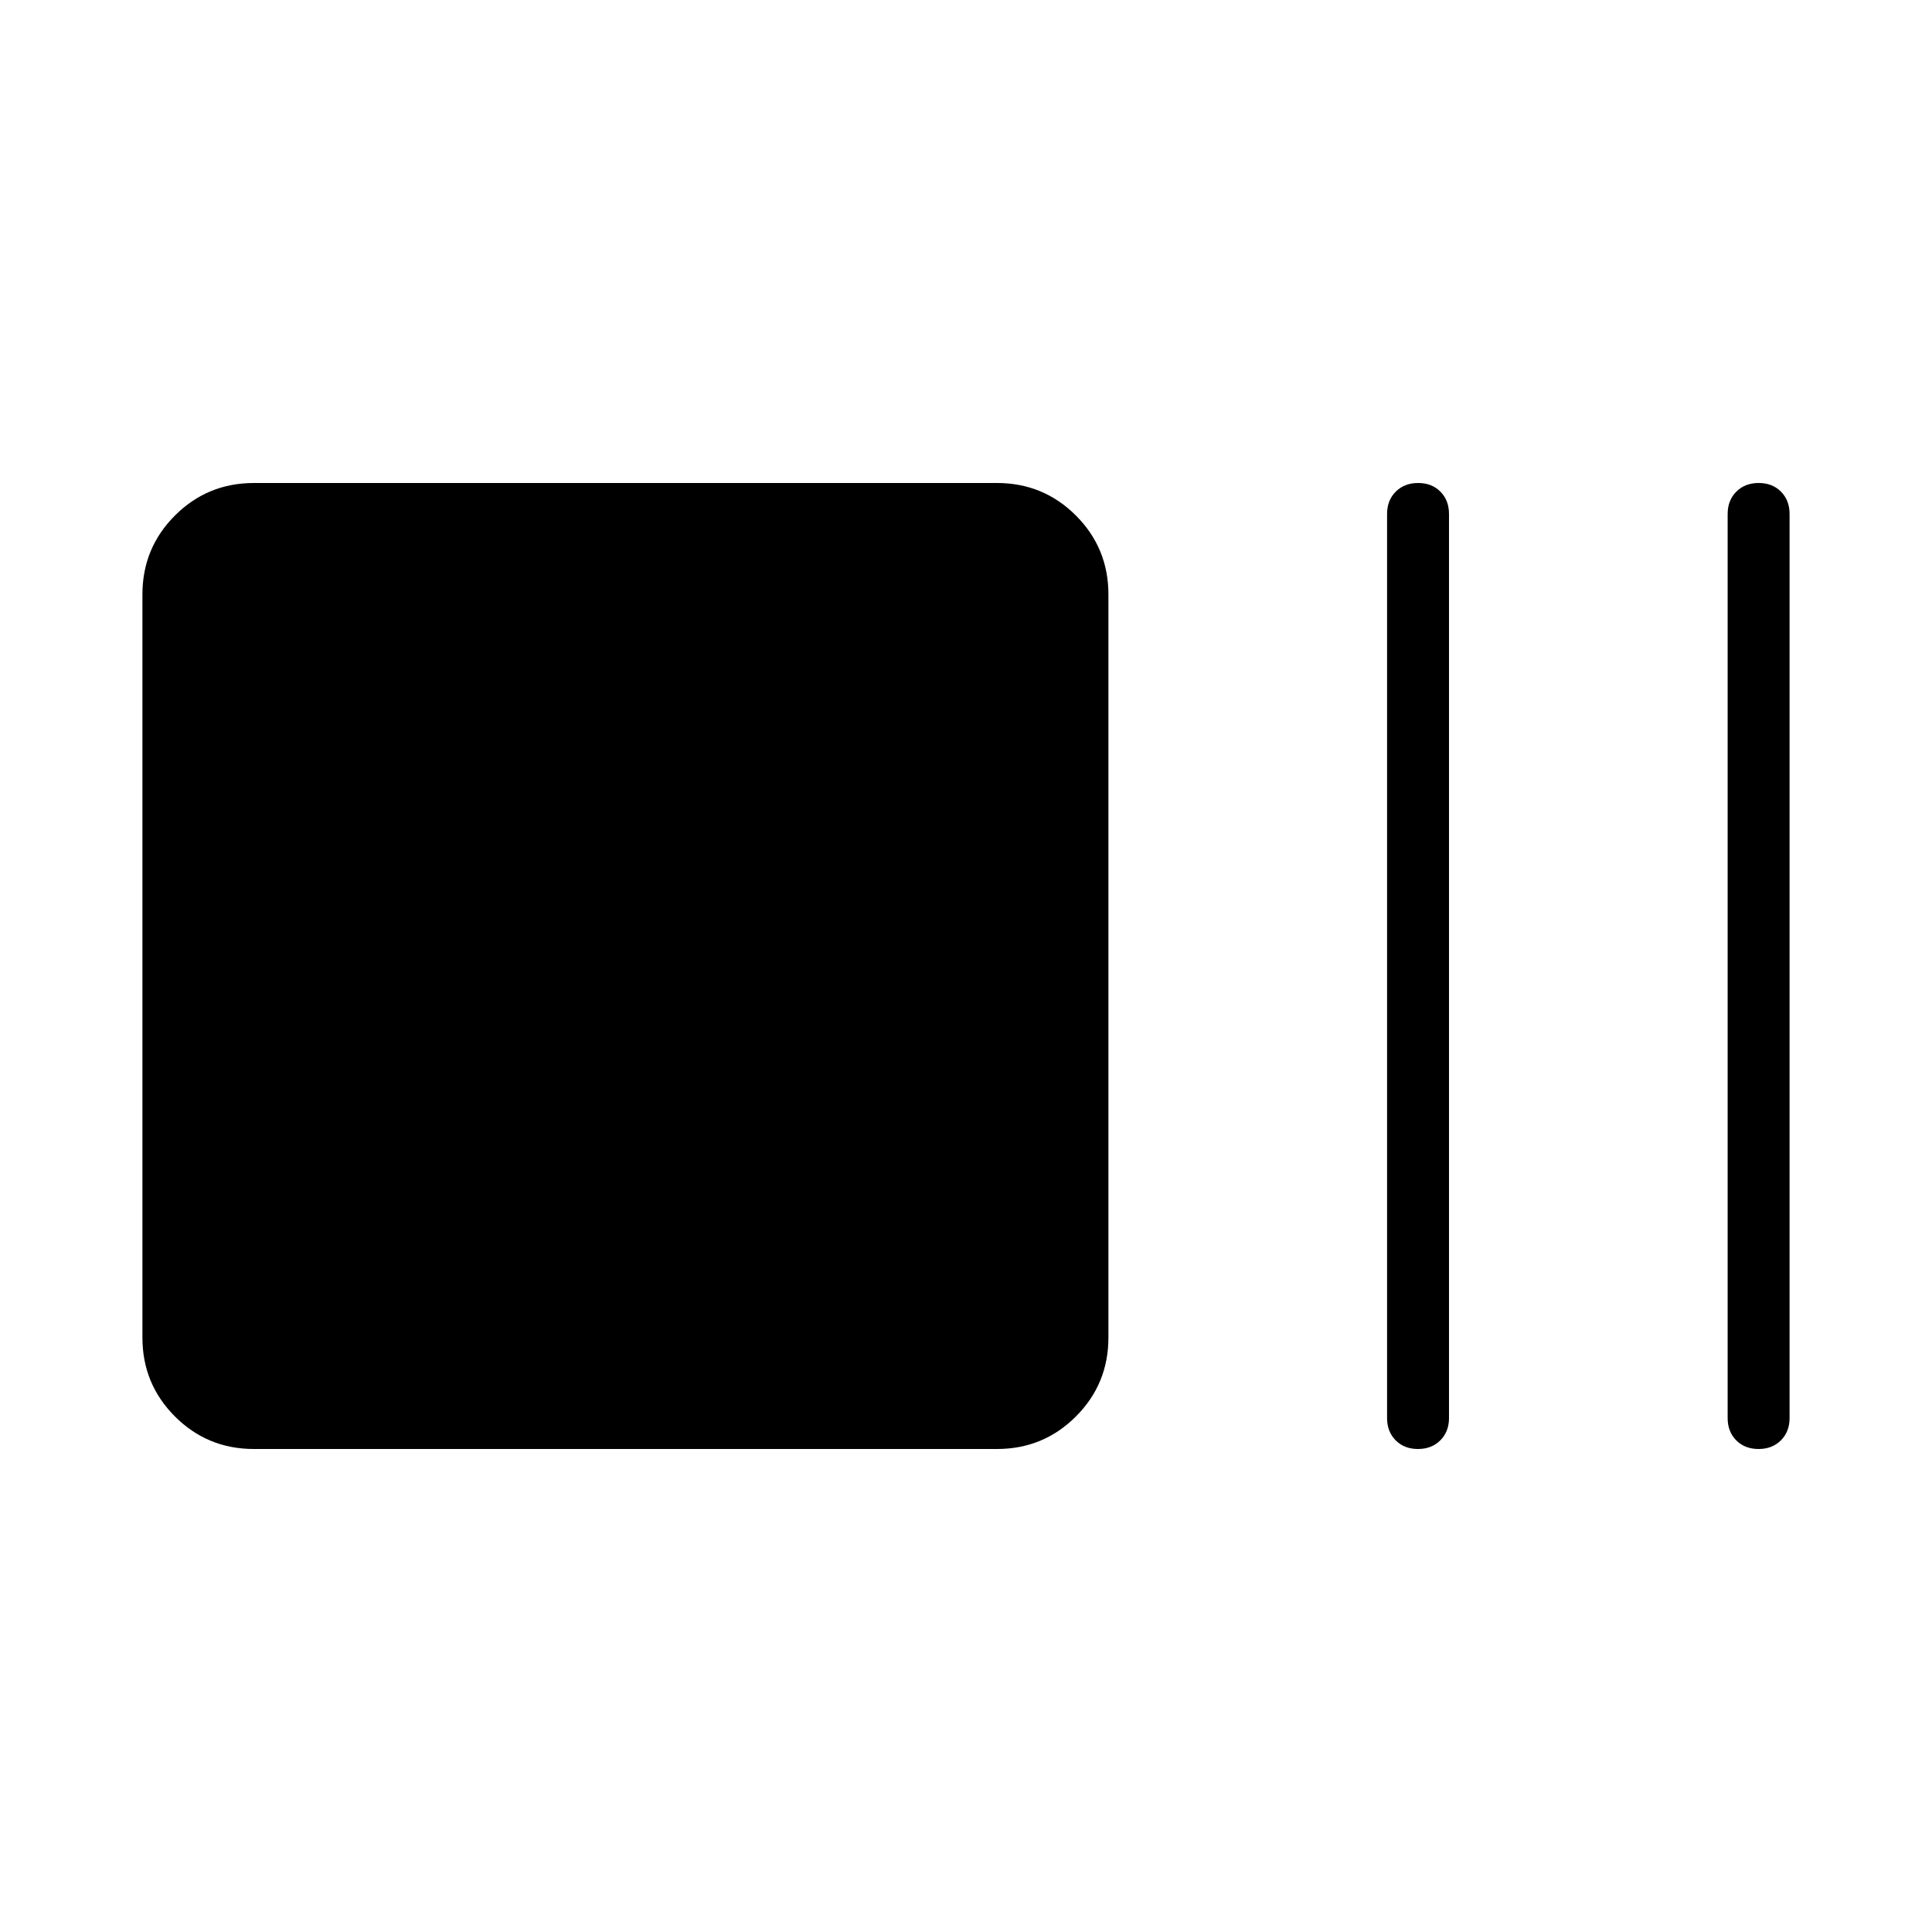 <svg xmlns="http://www.w3.org/2000/svg" width="48" height="48" viewBox="0 -960 960 960"><path d="M126.15-240q-23.05 0-39.22-16.16-16.16-16.17-16.16-39.22v-369.24q0-23.05 16.16-39.22Q103.1-720 126.15-720h369.23q23.06 0 39.23 16.16 16.16 16.17 16.16 39.22v369.24q0 23.05-16.16 39.22Q518.44-240 495.38-240H126.15Zm578.43 0q-6.81 0-11.08-4.3-4.27-4.3-4.27-11.08v-449.24q0-6.78 4.31-11.08t11.12-4.3q6.8 0 11.07 4.3 4.27 4.3 4.27 11.08v449.24q0 6.78-4.31 11.08t-11.11 4.3Zm169.23 0q-6.81 0-11.08-4.3-4.27-4.3-4.27-11.08v-449.24q0-6.78 4.31-11.08t11.12-4.3q6.8 0 11.07 4.3 4.27 4.3 4.27 11.08v449.24q0 6.78-4.31 11.08t-11.11 4.3Z"/></svg>